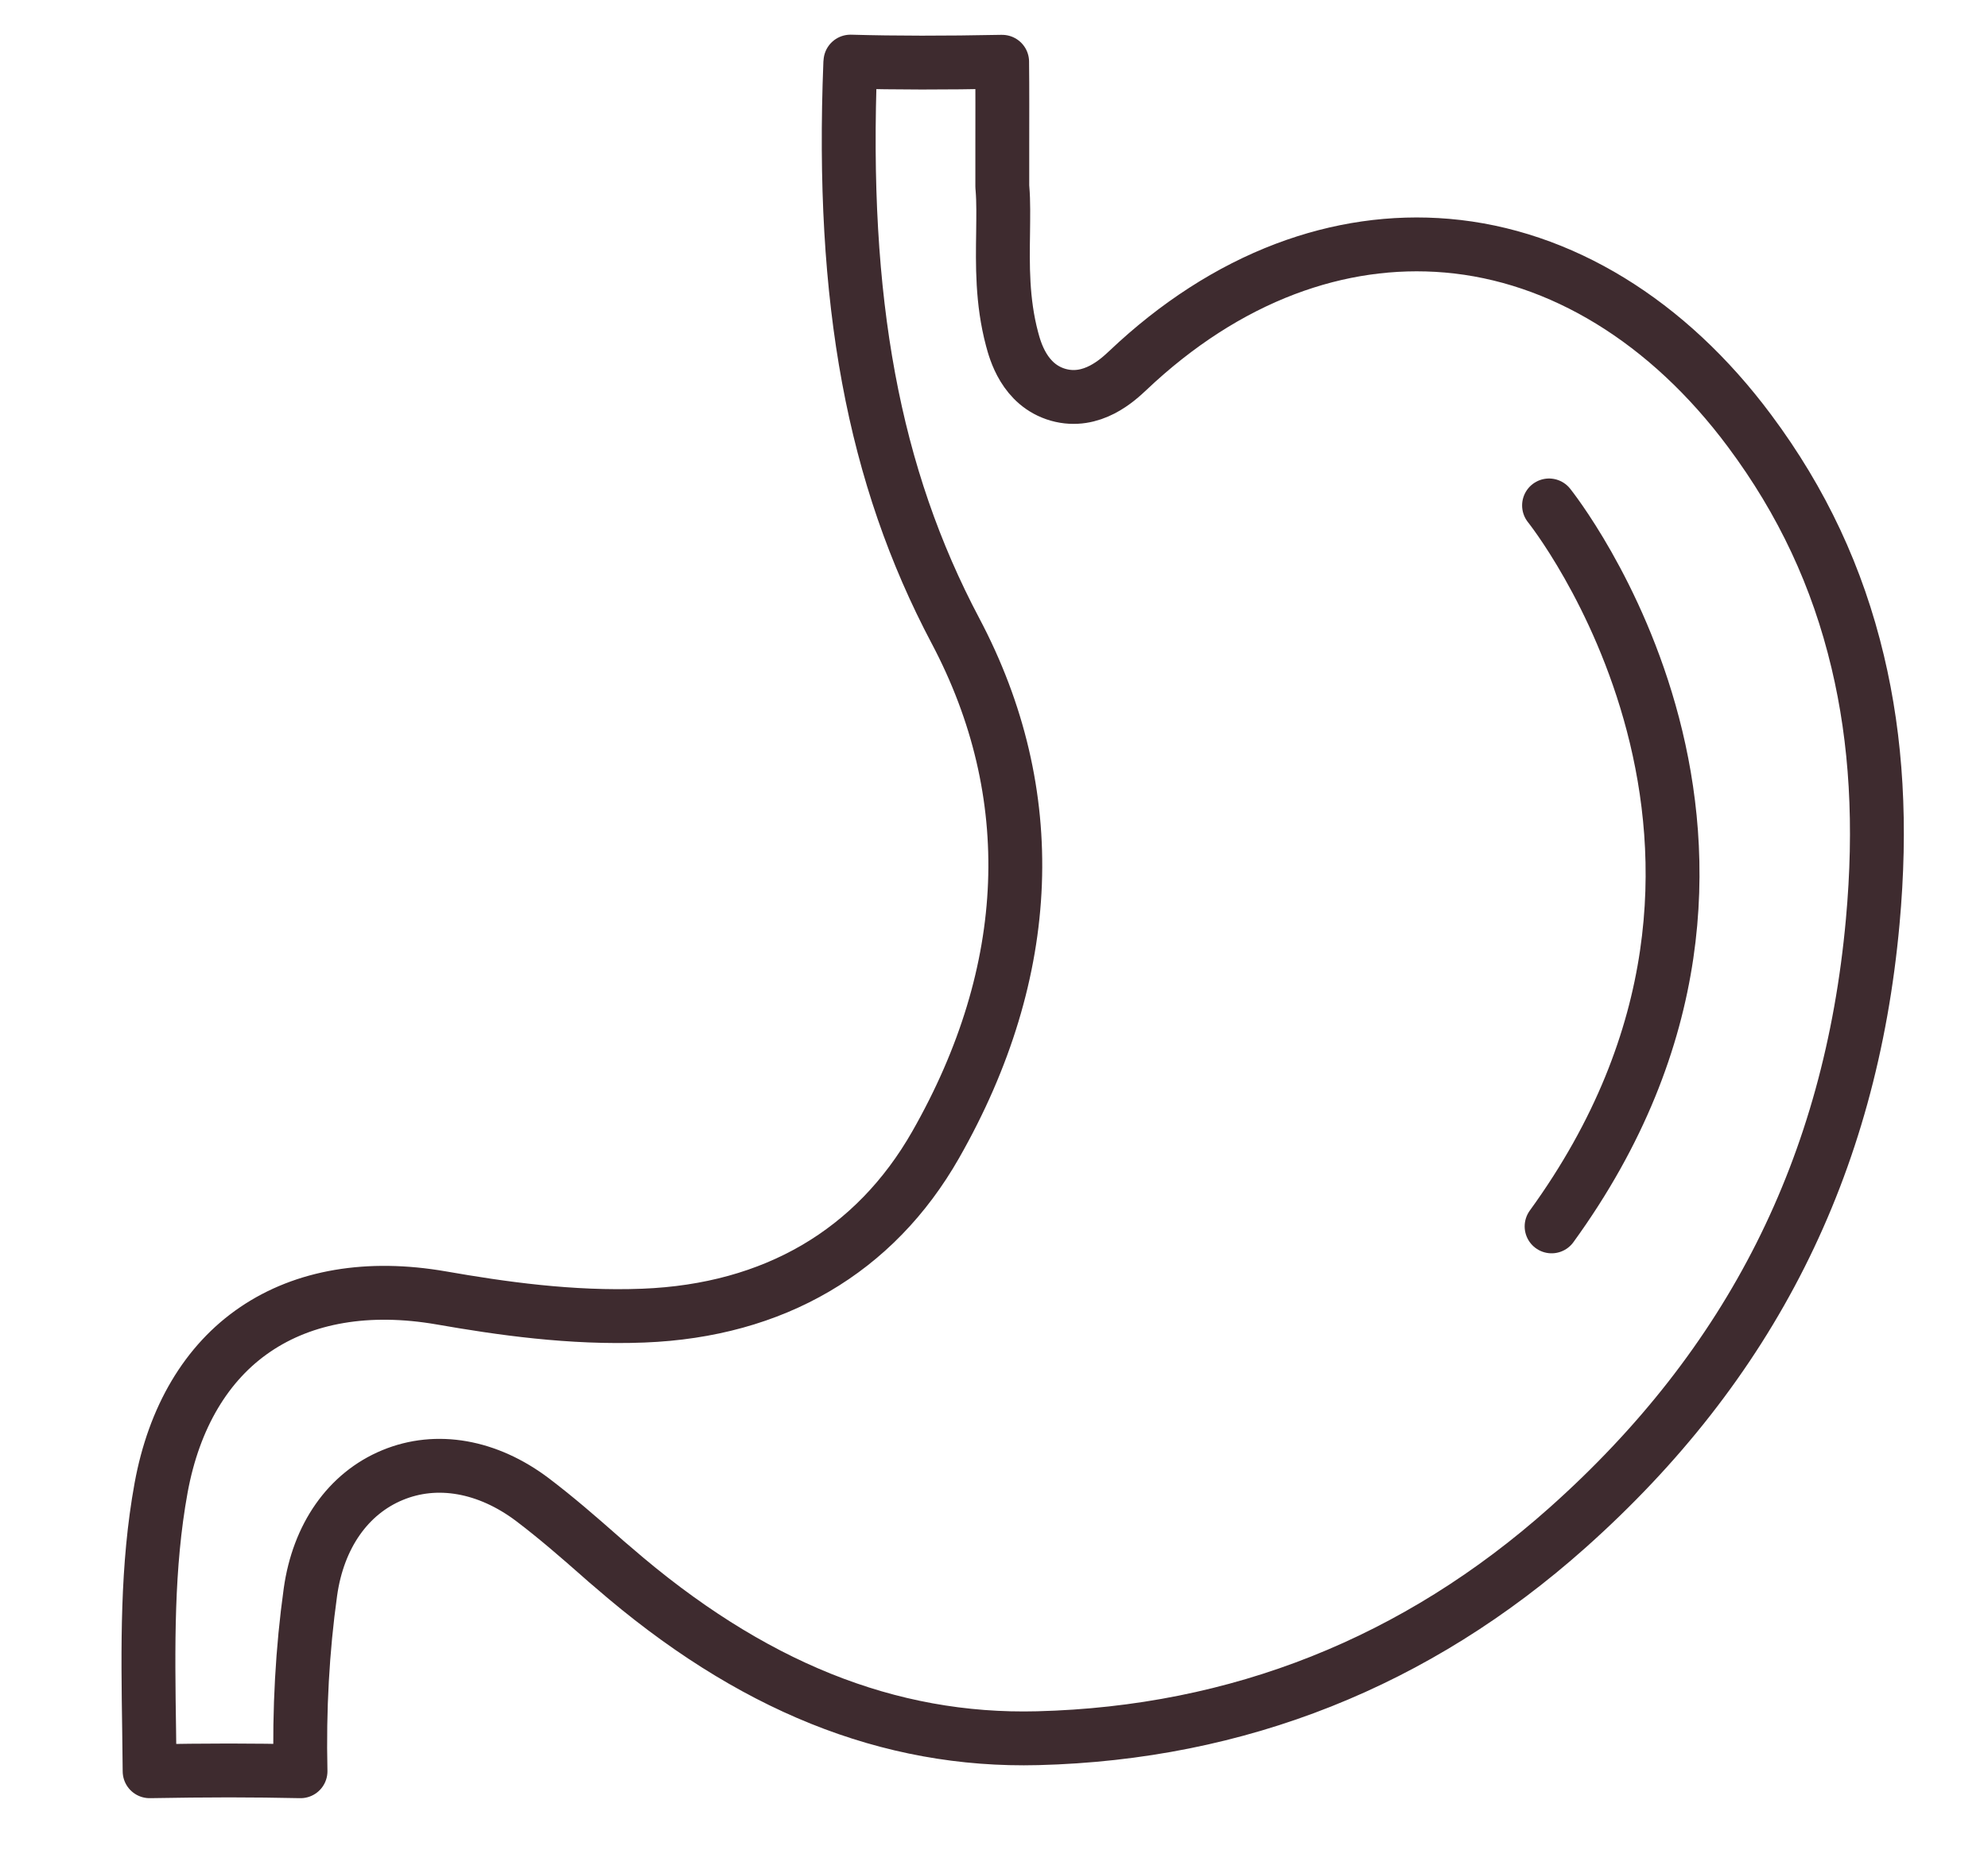 <?xml version="1.0" encoding="utf-8"?>
<!-- Generator: Adobe Illustrator 27.0.1, SVG Export Plug-In . SVG Version: 6.00 Build 0)  -->
<svg version="1.1" id="Bruna_ikoner" xmlns="http://www.w3.org/2000/svg" xmlns:xlink="http://www.w3.org/1999/xlink" x="0px"
	 y="0px" viewBox="0 0 1245 1161.2" style="enable-background:new 0 0 1245 1161.2;" xml:space="preserve">
<style type="text/css">
	.st0{fill:none;stroke:#3E2B2F;stroke-width:33.736;stroke-linecap:round;stroke-linejoin:round;stroke-miterlimit:10;}
</style>
<g>
	<path class="st0" d="M143.5,1109c15.3,0,29.9,0.2,44.7,0.5c-0.9-38.6,1.2-76.4,6.2-112.2c4.9-35.1,23.6-61.8,51.4-73.3
		c27.7-11.5,59.6-5.8,87.7,15.4c14.9,11.3,28.8,23.4,42.2,35.2c2.7,2.4,5.4,4.8,8.2,7.1c85.7,74.4,172.6,109.5,266,107.1
		c125.6-3.2,237.2-47.6,331.7-131.8c114.8-102.3,177.3-226.5,191.2-379.6c5.5-60.1,2.4-113.4-9.4-162.9
		c-12.6-53-34.7-100.3-67.7-144.6c-51.1-68.7-118.4-109.9-189.5-116c-33.9-2.9-68,2-101.3,14.6c-34.8,13.2-68,34.6-98.5,63.5
		c-6.2,5.8-22.5,21.3-43.7,15.3c-21.3-6.1-27-27.9-28.9-35c-6.3-23.7-5.9-46.5-5.6-66.7c0.1-9.9,0.3-19.2-0.4-27.6l-0.1-1.2v-1.2
		c0-8.5,0-16.8,0-24.8c0-17.8,0.1-34.6-0.1-51.3c0-0.3,0-0.5,0-0.8c-0.3,0-0.6,0-0.9,0c-34.9,0.7-65.7,0.7-93.9-0.1
		c-0.1,0-0.1,0-0.2,0c0,0.3,0,0.7-0.1,1c-5.9,148.9,14.5,258.5,65.9,355.6C652.2,496.9,648,608.2,586,717
		c-38.1,66.9-101.4,103.9-183,107.1c-45.4,1.8-89.5-4.6-126.7-11.1c-45.6-7.9-85.8-1.1-116.5,19.8c-30.5,20.7-50.8,55-58.9,99.1
		c-9,49.4-8.3,99.3-7.5,152.2c0.1,8.5,0.2,16.9,0.3,25.4C111.4,1109.2,127.8,1109,143.5,1109z"/>
	<path class="st0" d="M970.1,316.6c0,0,173,215.3,1.6,451.6"/>
</g>
</svg>
